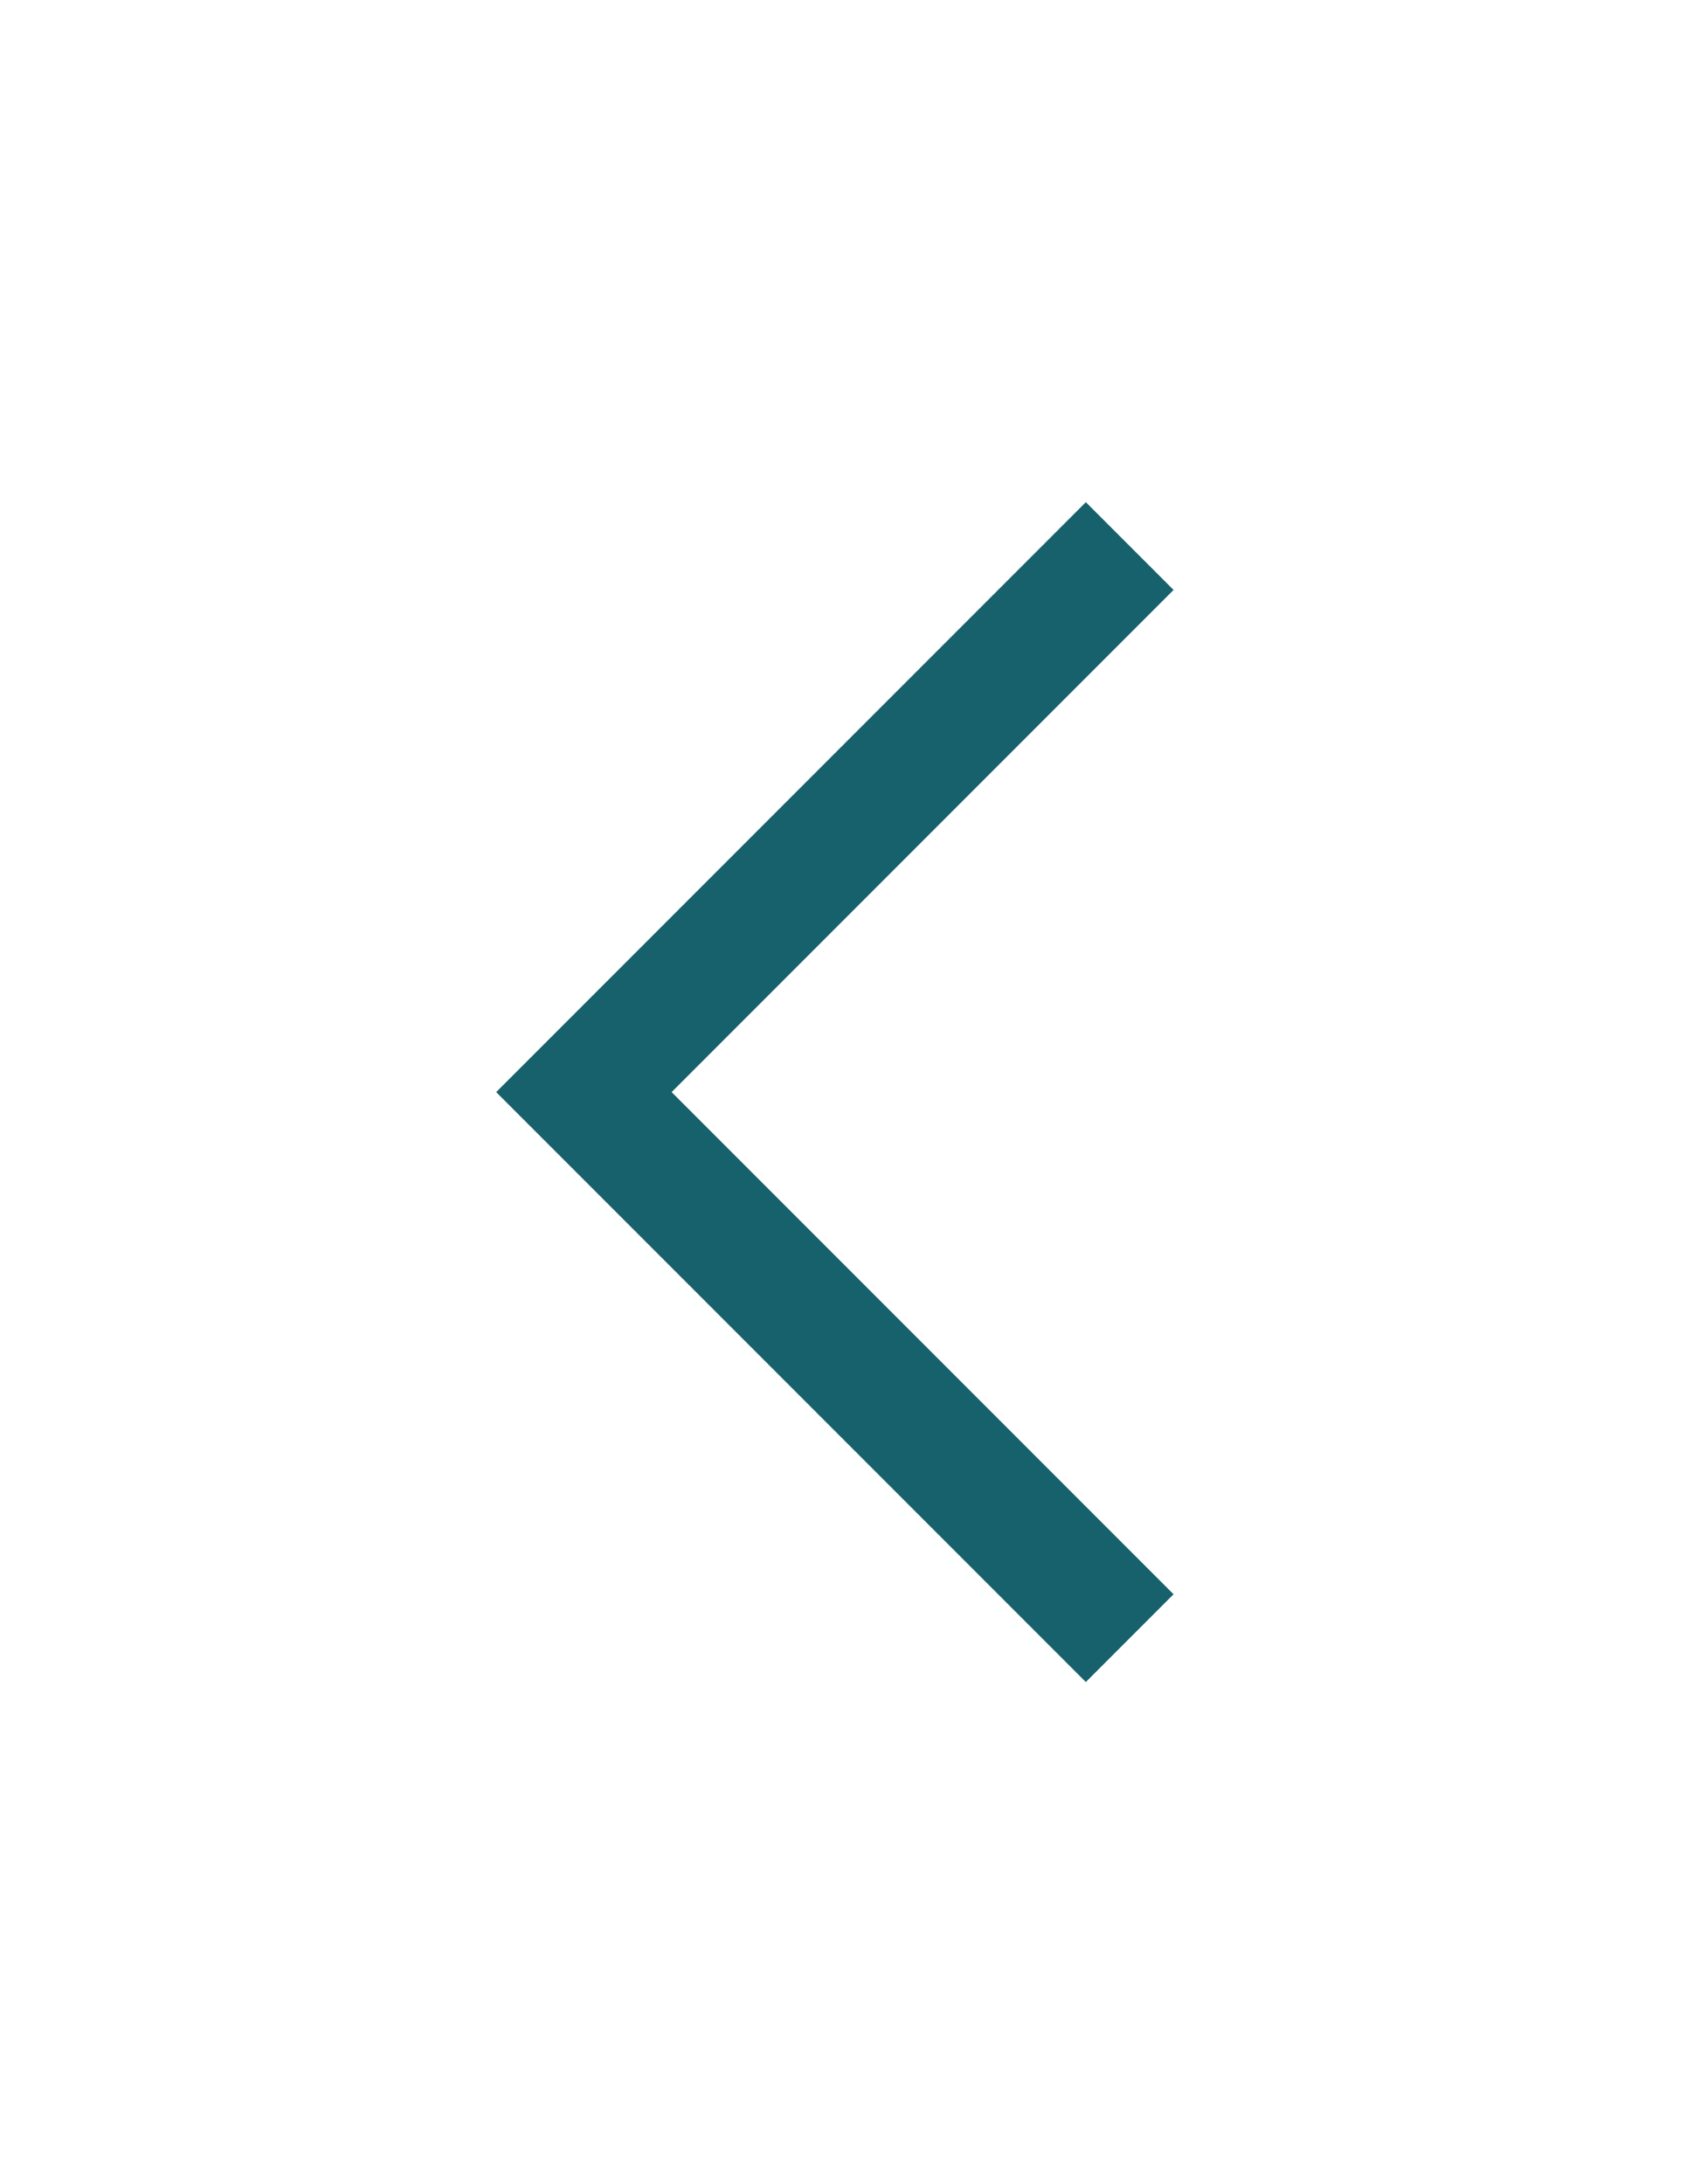 <svg width="34" height="44" viewBox="0 0 34 44" fill="none" xmlns="http://www.w3.org/2000/svg">
<path fill-rule="evenodd" clip-rule="evenodd" d="M21.884 10.116L23.652 11.884L13.536 22L23.652 32.116L21.884 33.884L10 22L21.884 10.116Z" fill="#17616C"/>
</svg>
